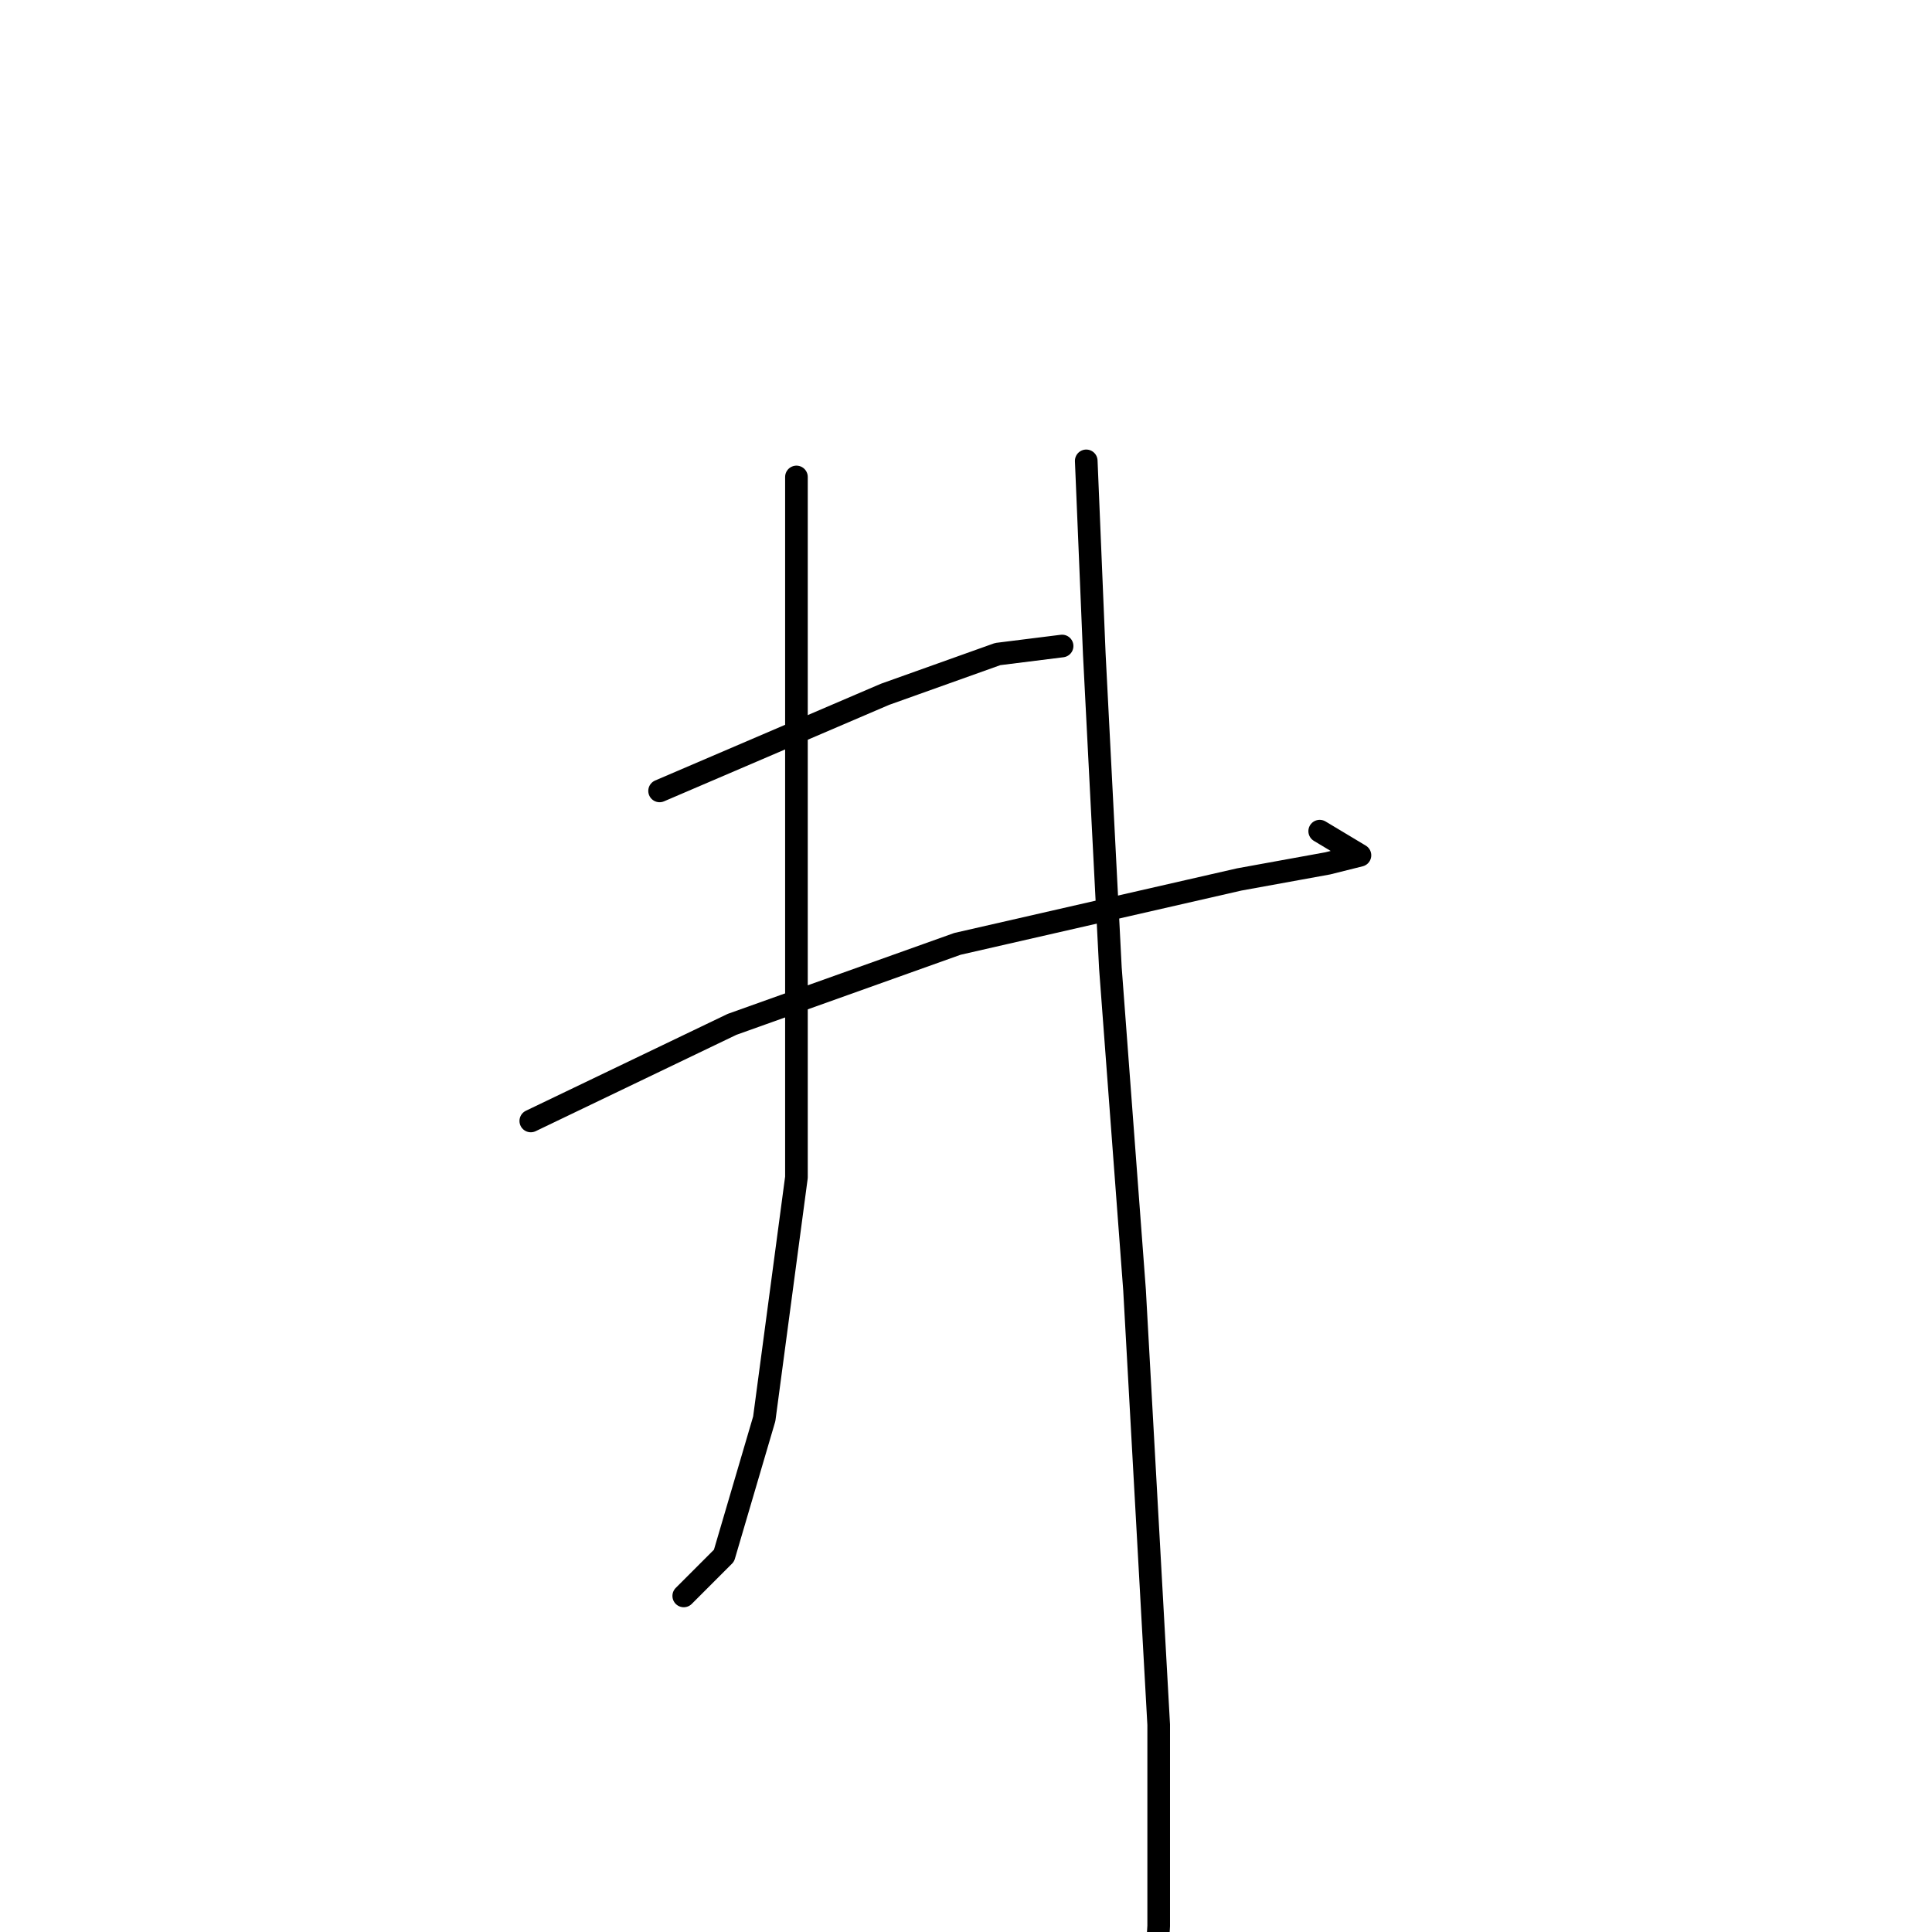 <?xml version="1.0" standalone="no"?>
    <svg width="256" height="256" xmlns="http://www.w3.org/2000/svg" version="1.1">
    <polyline stroke="black" stroke-width="3" stroke-linecap="round" fill="transparent" stroke-linejoin="round" points="87.4 104.8 117.267 92 132.2 86.667 140.733 85.6 140.733 85.6 " />
        <polyline stroke="black" stroke-width="3" stroke-linecap="round" fill="transparent" stroke-linejoin="round" points="70.333 148.533 97 135.733 111.933 130.4 126.867 125.067 164.2 116.533 175.933 114.4 180.2 113.333 174.867 110.133 174.867 110.133 " />
        <polyline stroke="black" stroke-width="3" stroke-linecap="round" fill="transparent" stroke-linejoin="round" points="105.533 63.2 105.533 104.8 105.533 156 101.267 188 95.933 206.133 90.6 211.467 90.6 211.467 " />
        <polyline stroke="black" stroke-width="3" stroke-linecap="round" fill="transparent" stroke-linejoin="round" points="143.933 61.067 145 86.667 147.133 128.267 150.333 170.933 153.533 228.533 153.533 255.2 152.467 273.333 152.467 273.333 " />
        </svg>